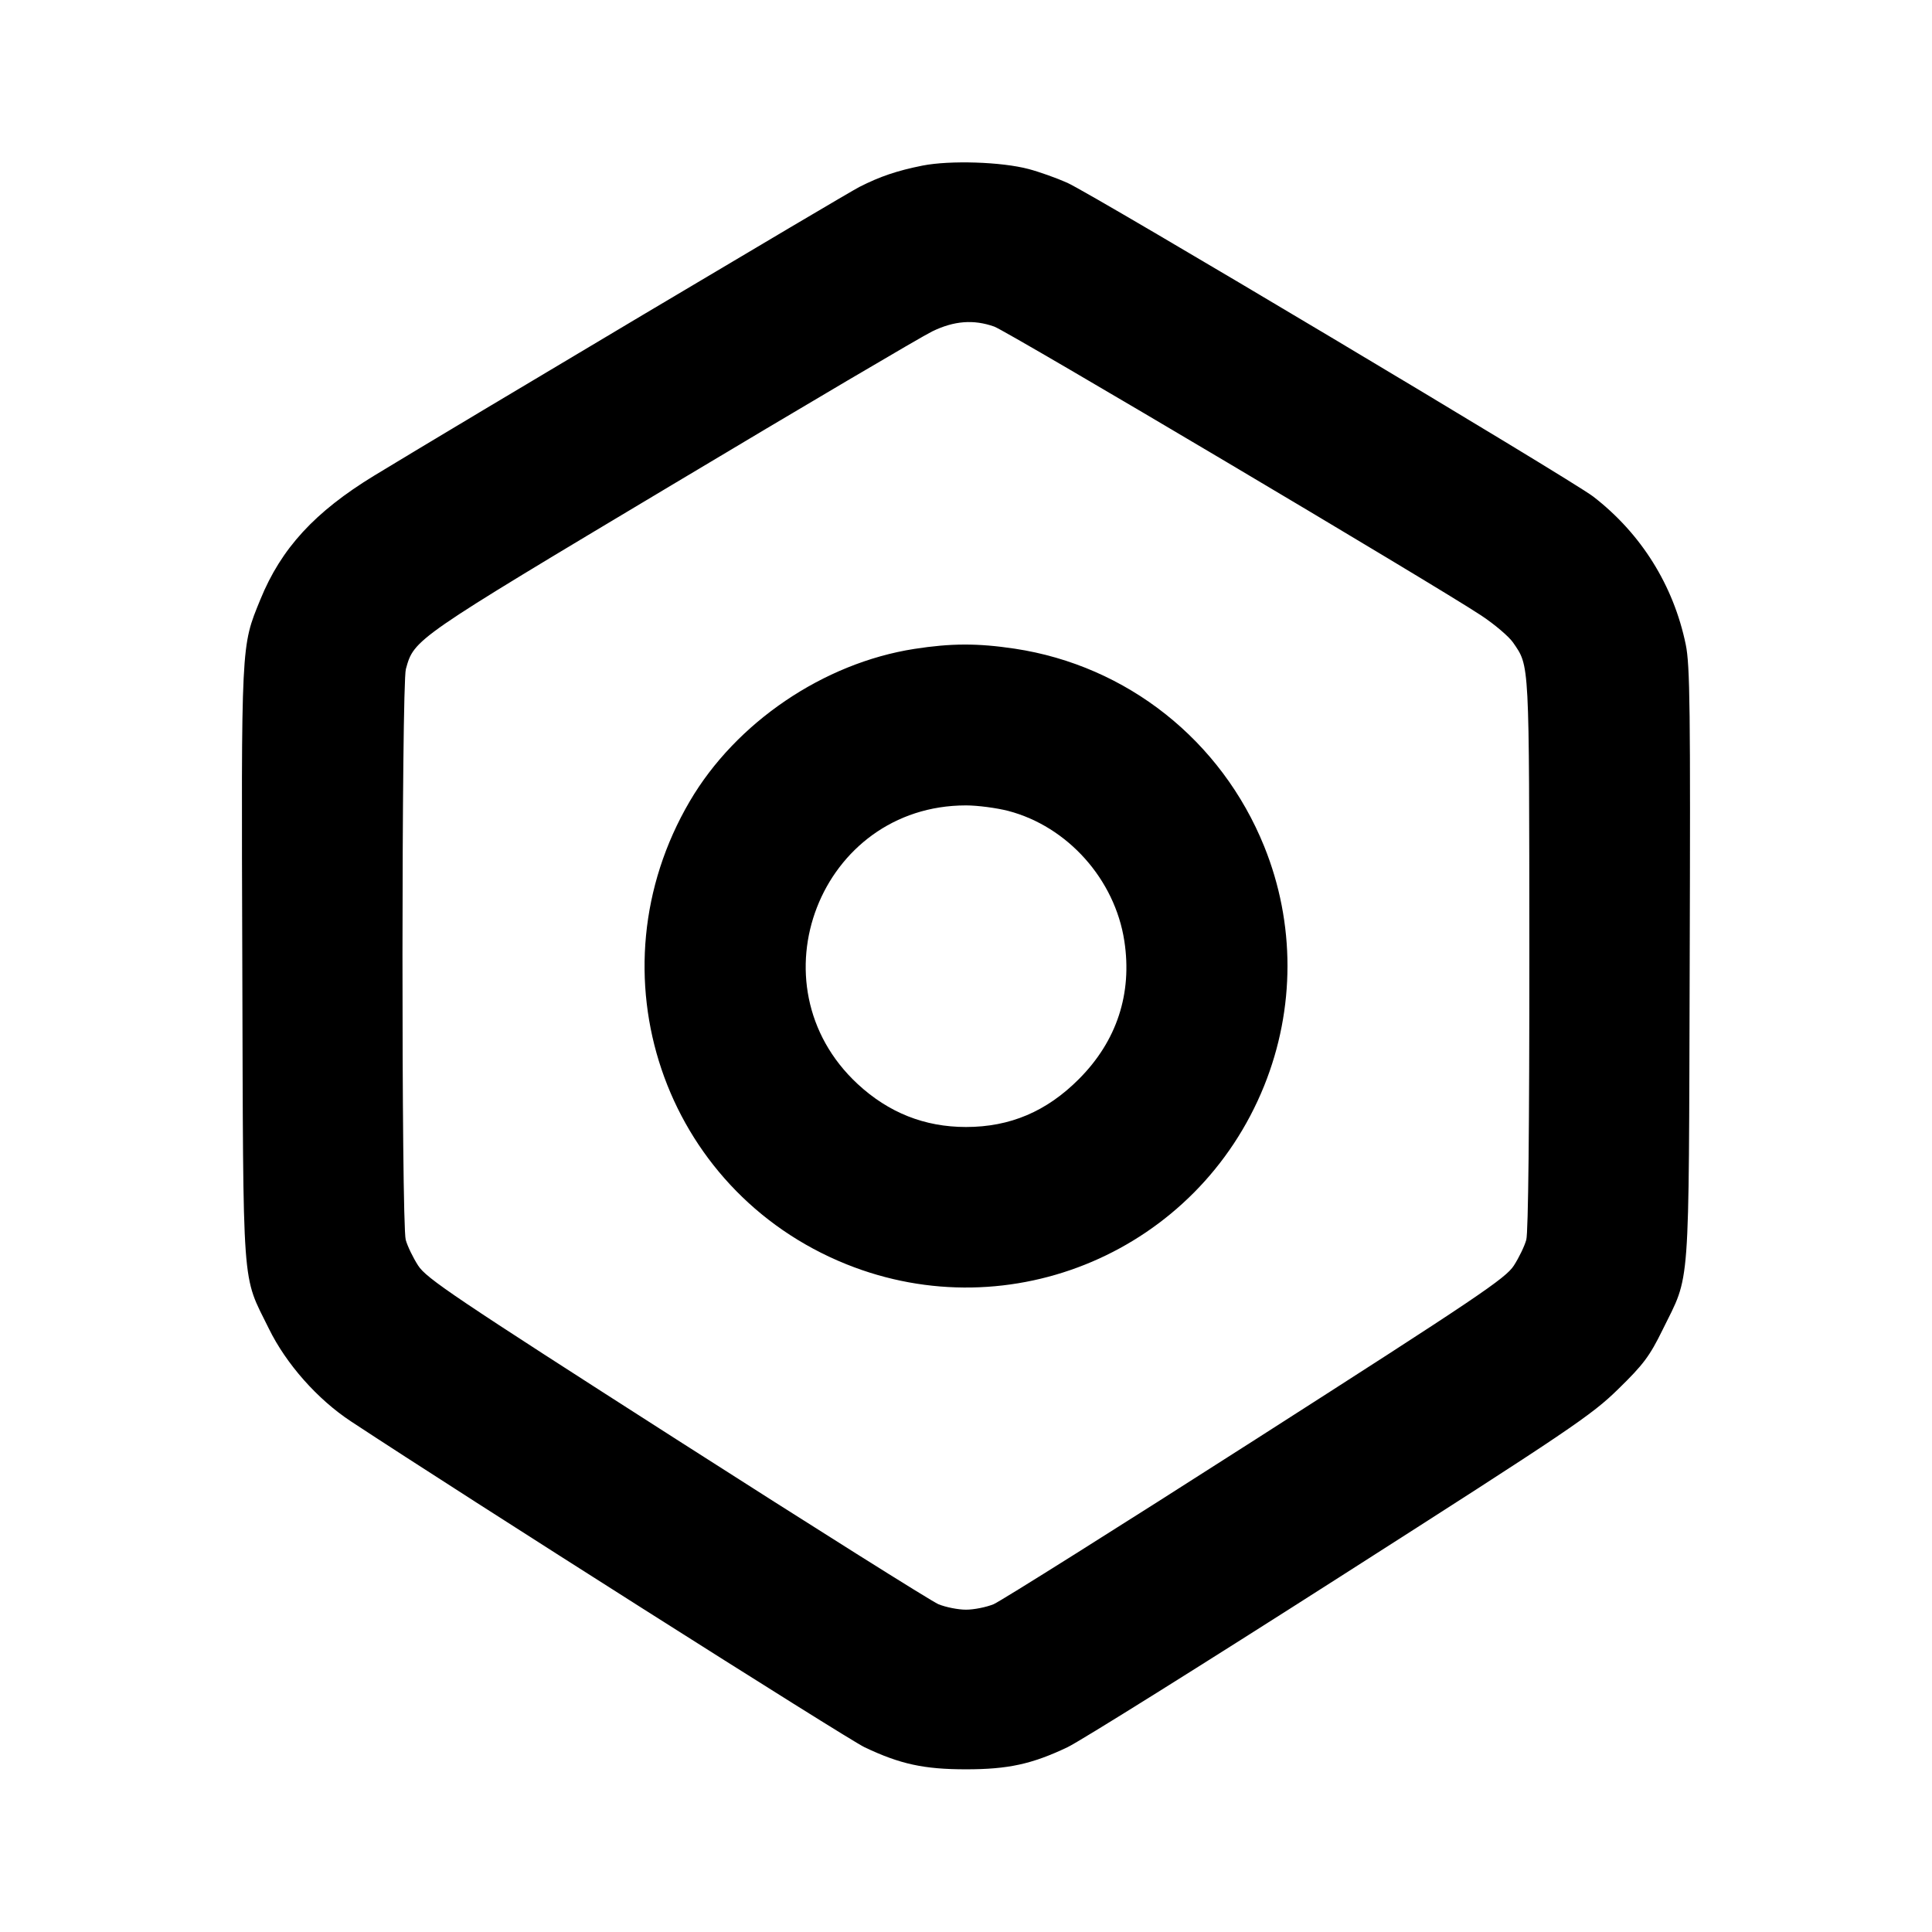 <svg xmlns="http://www.w3.org/2000/svg" width="24" height="24" viewBox="0 0 24 24" fill="none" stroke="currentColor" stroke-width="2" stroke-linecap="round" stroke-linejoin="round" class="icon icon-tabler icons-tabler-outline icon-tabler-nut"><path d="M11.460 2.057 C 11.145 2.120,10.934 2.191,10.676 2.322 C 10.508 2.407,5.675 5.283,4.649 5.908 C 3.911 6.358,3.493 6.812,3.234 7.448 C 2.993 8.039,2.997 7.952,3.010 11.981 C 3.023 16.122,3.000 15.813,3.340 16.505 C 3.555 16.944,3.944 17.383,4.360 17.657 C 5.790 18.599,10.522 21.601,10.740 21.705 C 11.182 21.915,11.478 21.979,12.000 21.979 C 12.522 21.979,12.818 21.915,13.260 21.705 C 13.414 21.632,14.935 20.681,16.640 19.591 C 19.513 17.755,19.767 17.584,20.103 17.255 C 20.415 16.951,20.493 16.846,20.653 16.520 C 21.001 15.810,20.977 16.130,20.990 11.981 C 21.000 8.811,20.994 8.261,20.941 8.007 C 20.789 7.271,20.387 6.628,19.791 6.168 C 19.517 5.957,13.575 2.412,13.259 2.271 C 13.127 2.212,12.911 2.135,12.779 2.100 C 12.441 2.010,11.801 1.990,11.460 2.057 M12.351 4.057 C 12.515 4.115,17.845 7.277,18.402 7.647 C 18.568 7.757,18.745 7.908,18.796 7.982 C 19.002 8.283,18.996 8.180,18.998 11.840 C 18.999 13.960,18.985 15.314,18.960 15.401 C 18.939 15.479,18.869 15.623,18.806 15.721 C 18.703 15.881,18.358 16.113,15.598 17.880 C 13.897 18.969,12.432 19.890,12.343 19.928 C 12.253 19.965,12.099 19.996,12.000 19.996 C 11.901 19.996,11.747 19.965,11.657 19.928 C 11.568 19.890,10.103 18.969,8.402 17.880 C 5.642 16.113,5.297 15.881,5.194 15.721 C 5.131 15.623,5.061 15.479,5.040 15.401 C 4.985 15.203,4.987 8.509,5.042 8.311 C 5.145 7.938,5.137 7.943,8.342 6.027 C 9.991 5.040,11.448 4.181,11.580 4.117 C 11.851 3.985,12.094 3.966,12.351 4.057 M11.358 8.061 C 10.230 8.237,9.143 8.974,8.569 9.953 C 7.320 12.083,8.233 14.785,10.512 15.704 C 12.558 16.528,14.877 15.538,15.704 13.488 C 16.090 12.530,16.090 11.469,15.705 10.516 C 15.172 9.197,14.001 8.269,12.605 8.058 C 12.144 7.989,11.816 7.990,11.358 8.061 M12.523 10.073 C 13.262 10.266,13.850 10.924,13.967 11.690 C 14.067 12.343,13.873 12.933,13.403 13.404 C 13.002 13.807,12.547 14.000,12.000 14.000 C 11.485 14.000,11.038 13.822,10.653 13.465 C 9.323 12.229,10.189 10.005,12.000 10.005 C 12.143 10.005,12.378 10.036,12.523 10.073 " stroke="none" fill="black" fill-rule="evenodd"></path></svg>